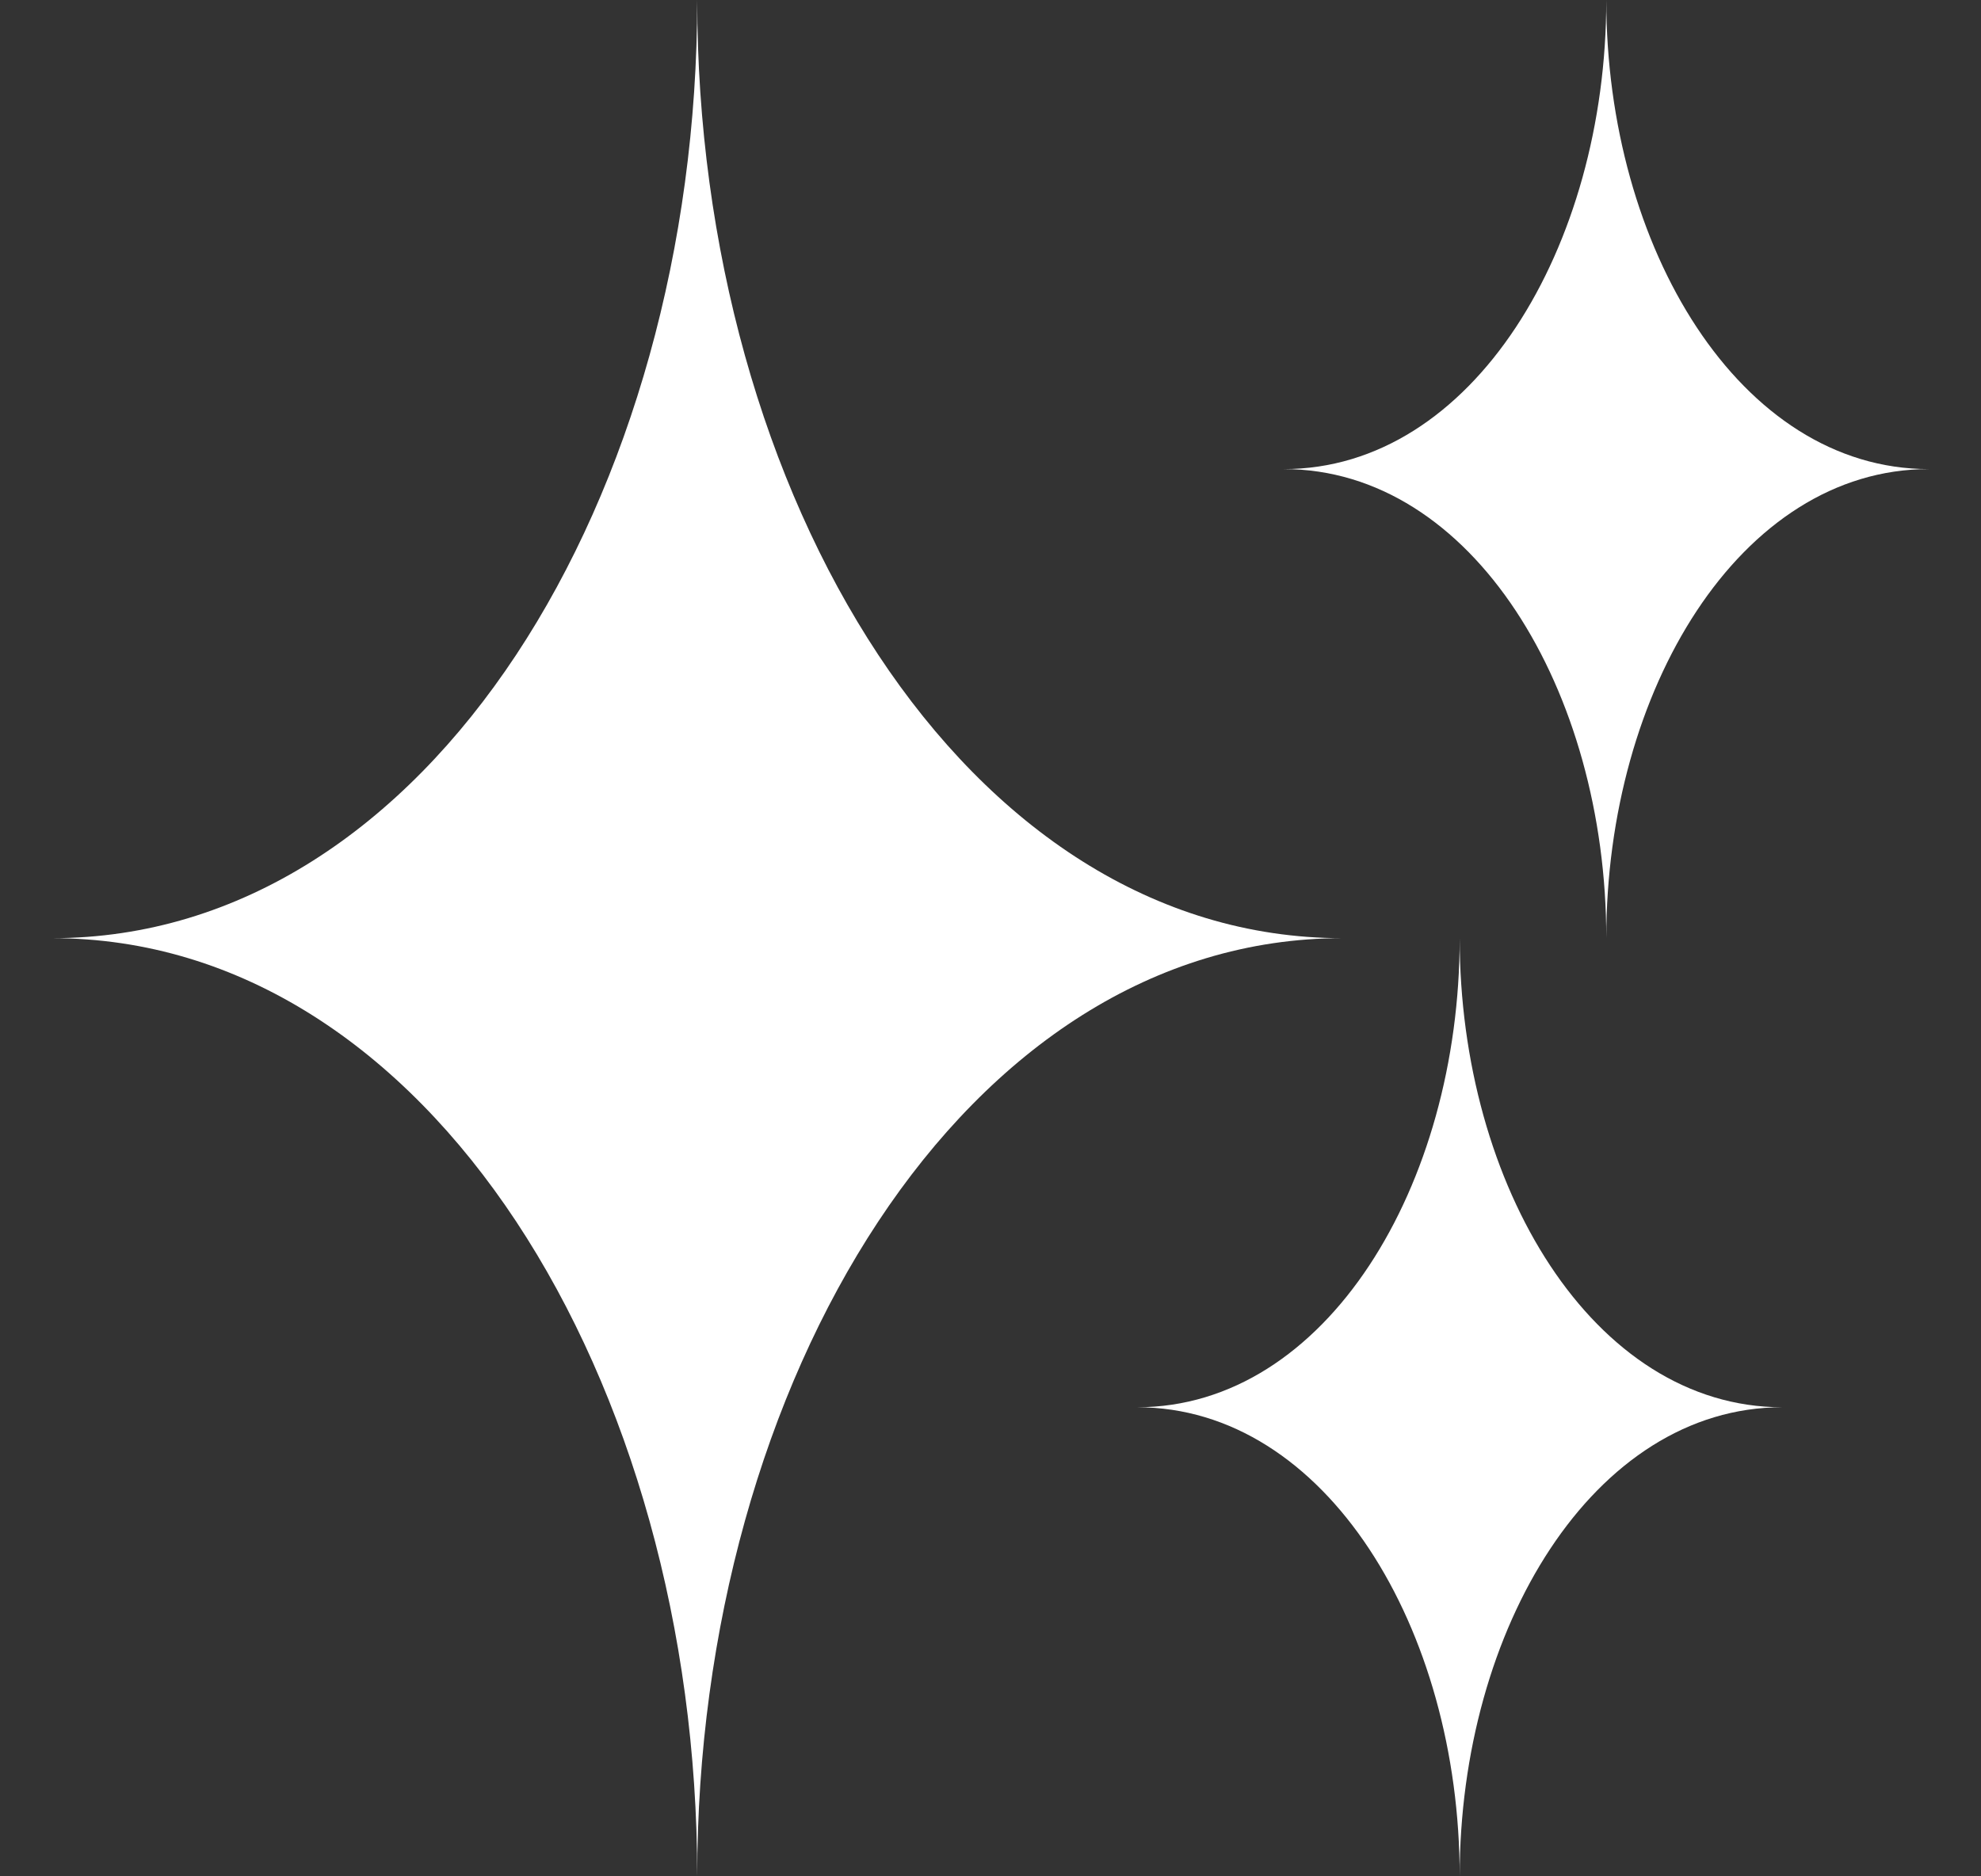 <svg width="19" height="18" viewBox="0 0 19 18" fill="none" xmlns="http://www.w3.org/2000/svg">
<rect x="0" y="0" width="19" height="18" fill="#333333" stroke="none"/>
<path d="M6.687 0C6.687 4.75 4.12 9 0.5 9C4.12 9 6.687 13.25 6.687 18C6.687 13.25 9.254 9 12.875 9C9.254 9 6.687 4.75 6.687 0Z" fill="white"/>
<path d="M14 9C14 11.375 12.717 13.5 10.906 13.5C12.717 13.5 14 15.625 14 18C14 15.625 15.283 13.5 17.094 13.5C15.283 13.5 14 11.375 14 9Z" fill="white"/>
<path d="M15.406 0C15.406 2.375 14.123 4.5 12.312 4.5C14.123 4.5 15.406 6.625 15.406 9C15.406 6.625 16.689 4.5 18.5 4.5C16.689 4.5 15.406 2.375 15.406 0Z" fill="white"/>
</svg>
